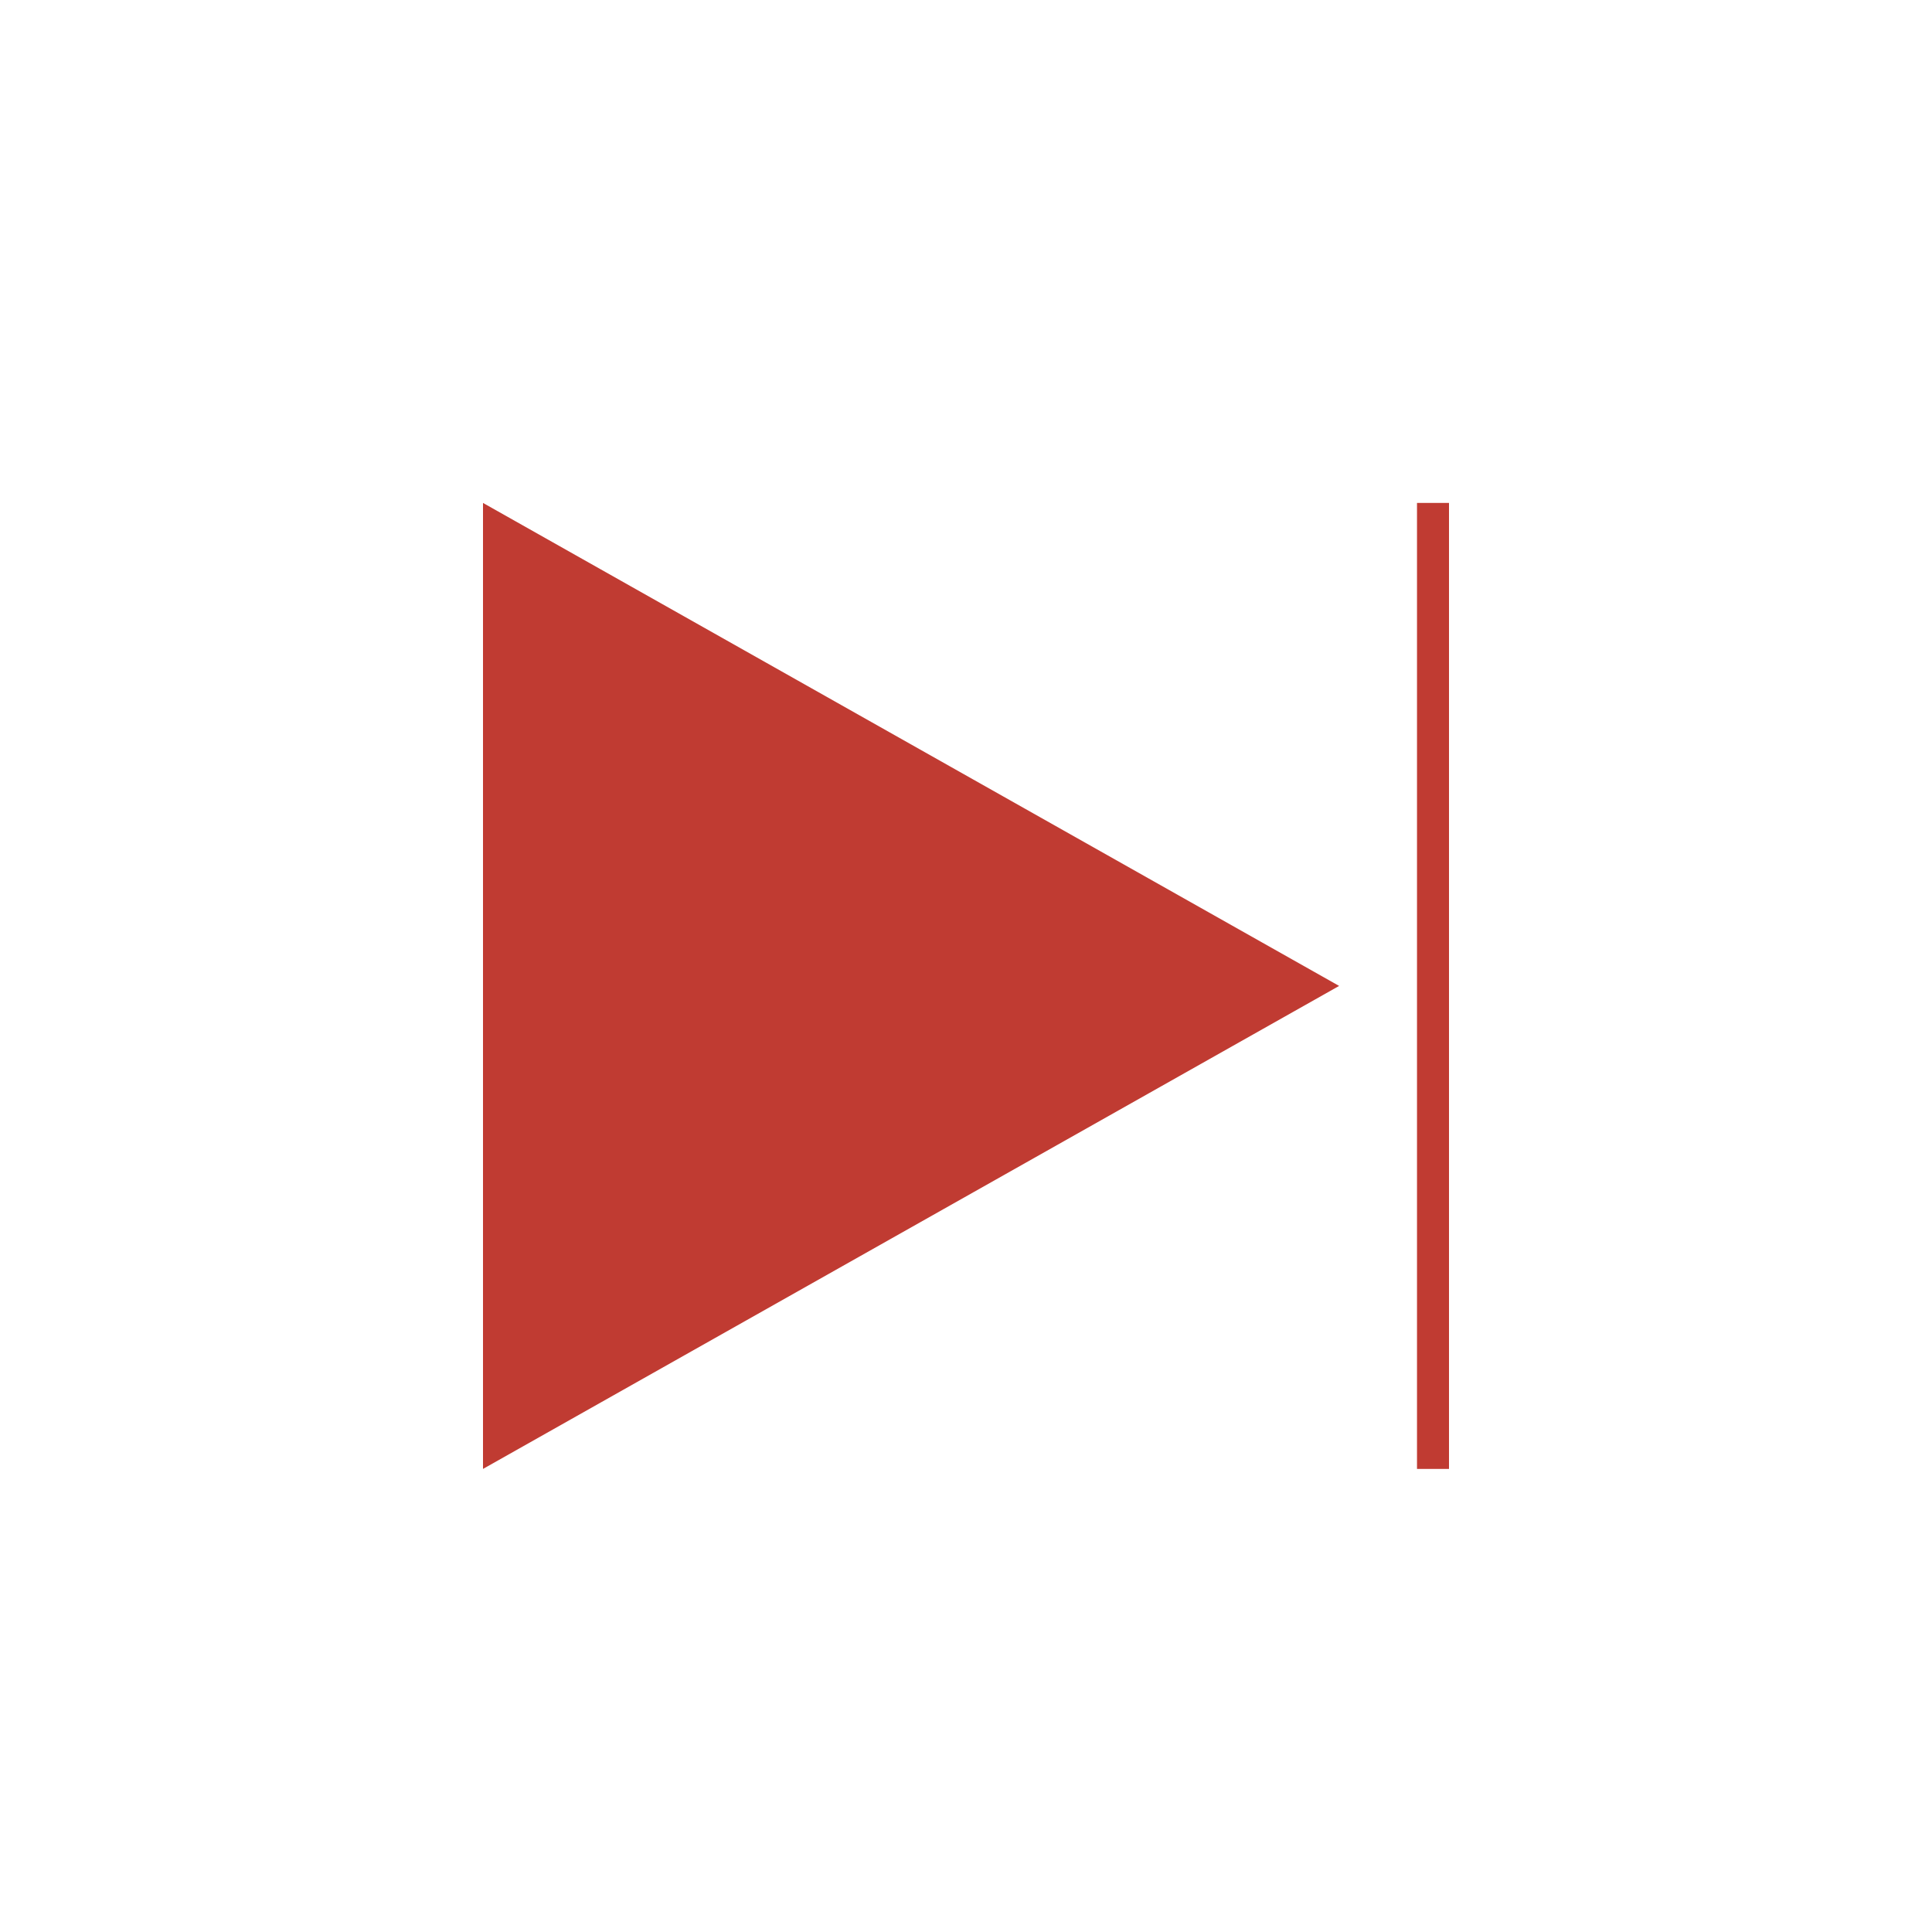 <?xml version="1.0" encoding="utf-8"?>
<!-- Generator: Adobe Illustrator 25.3.1, SVG Export Plug-In . SVG Version: 6.00 Build 0)  -->
<svg version="1.1" id="图层_1" xmlns="http://www.w3.org/2000/svg" xmlns:xlink="http://www.w3.org/1999/xlink" x="0px" y="0px"
	 viewBox="0 0 32 32" style="enable-background:new 0 0 32 32;" xml:space="preserve" width="32" height="32">
<style type="text/css">
	.st0{fill:#C03B32;}
</style>
<polygon class="st0" points="22.18,16.33 8,8.33 8,24.33 "/>
<rect x="23.47" y="8.33" class="st0" width="0.53" height="16"/>
</svg>
